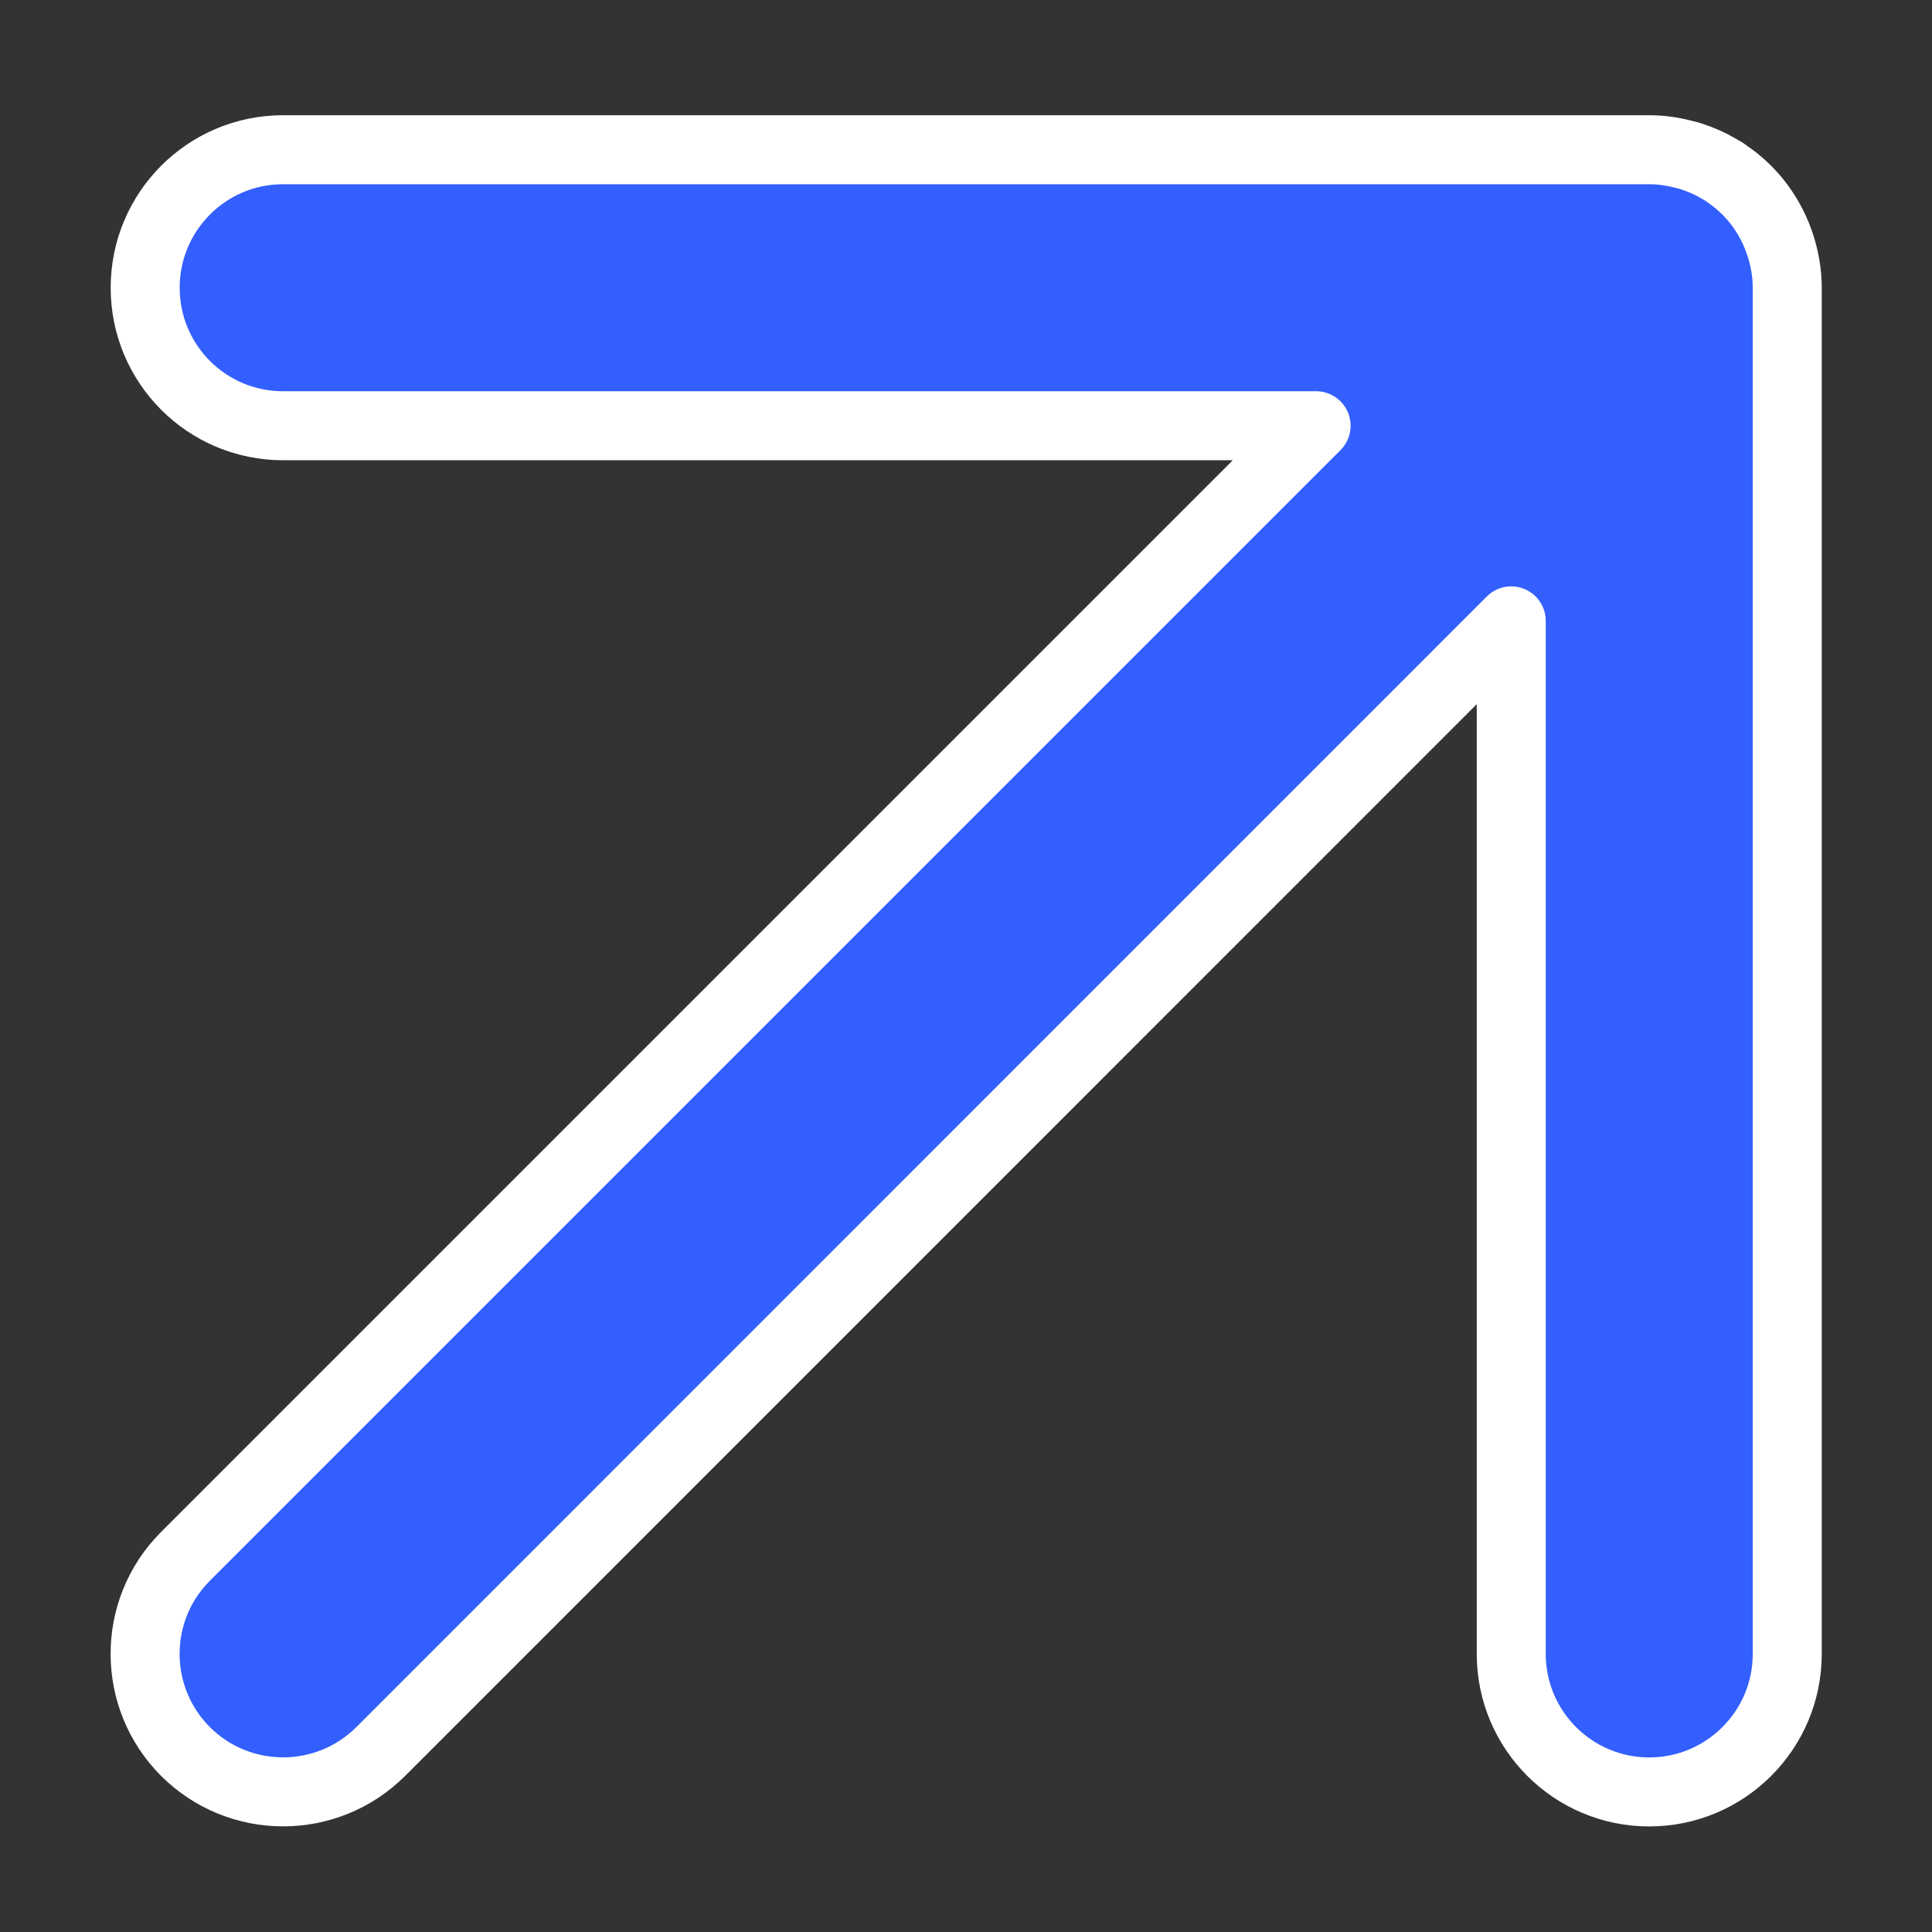 <svg width="14" height="14" viewBox="0 0 14 14" fill="none" xmlns="http://www.w3.org/2000/svg">
<rect x="0" y="0" width="14" height="14" fill="#333333" stroke="none"/>
<path d="M12.672 1.393C12.684 1.406 12.696 1.419 12.708 1.432C12.74 1.469 12.768 1.508 12.794 1.549C12.8 1.558 12.806 1.568 12.812 1.578C12.847 1.638 12.875 1.7 12.897 1.765C12.931 1.866 12.951 1.973 12.951 2.085V11.985C12.951 12.537 12.503 12.985 11.951 12.985C11.399 12.985 10.951 12.537 10.951 11.985V4.499L2.759 12.692C2.368 13.082 1.735 13.082 1.344 12.692C0.954 12.301 0.954 11.668 1.344 11.278L9.537 3.085L2.051 3.085C1.499 3.085 1.052 2.638 1.052 2.085C1.052 1.533 1.499 1.085 2.051 1.085L11.951 1.085C12.032 1.085 12.112 1.096 12.191 1.116C12.214 1.121 12.236 1.127 12.258 1.134C12.325 1.156 12.39 1.184 12.451 1.22C12.466 1.229 12.481 1.237 12.496 1.246C12.505 1.252 12.514 1.259 12.523 1.266C12.538 1.276 12.552 1.287 12.566 1.297C12.58 1.308 12.594 1.32 12.608 1.332C12.62 1.342 12.631 1.353 12.643 1.364C12.648 1.369 12.653 1.373 12.658 1.378C12.663 1.383 12.667 1.389 12.672 1.393Z" fill="#335FFF" stroke="white" stroke-width="0.5" stroke-linecap="round" stroke-linejoin="round"/>
</svg>
